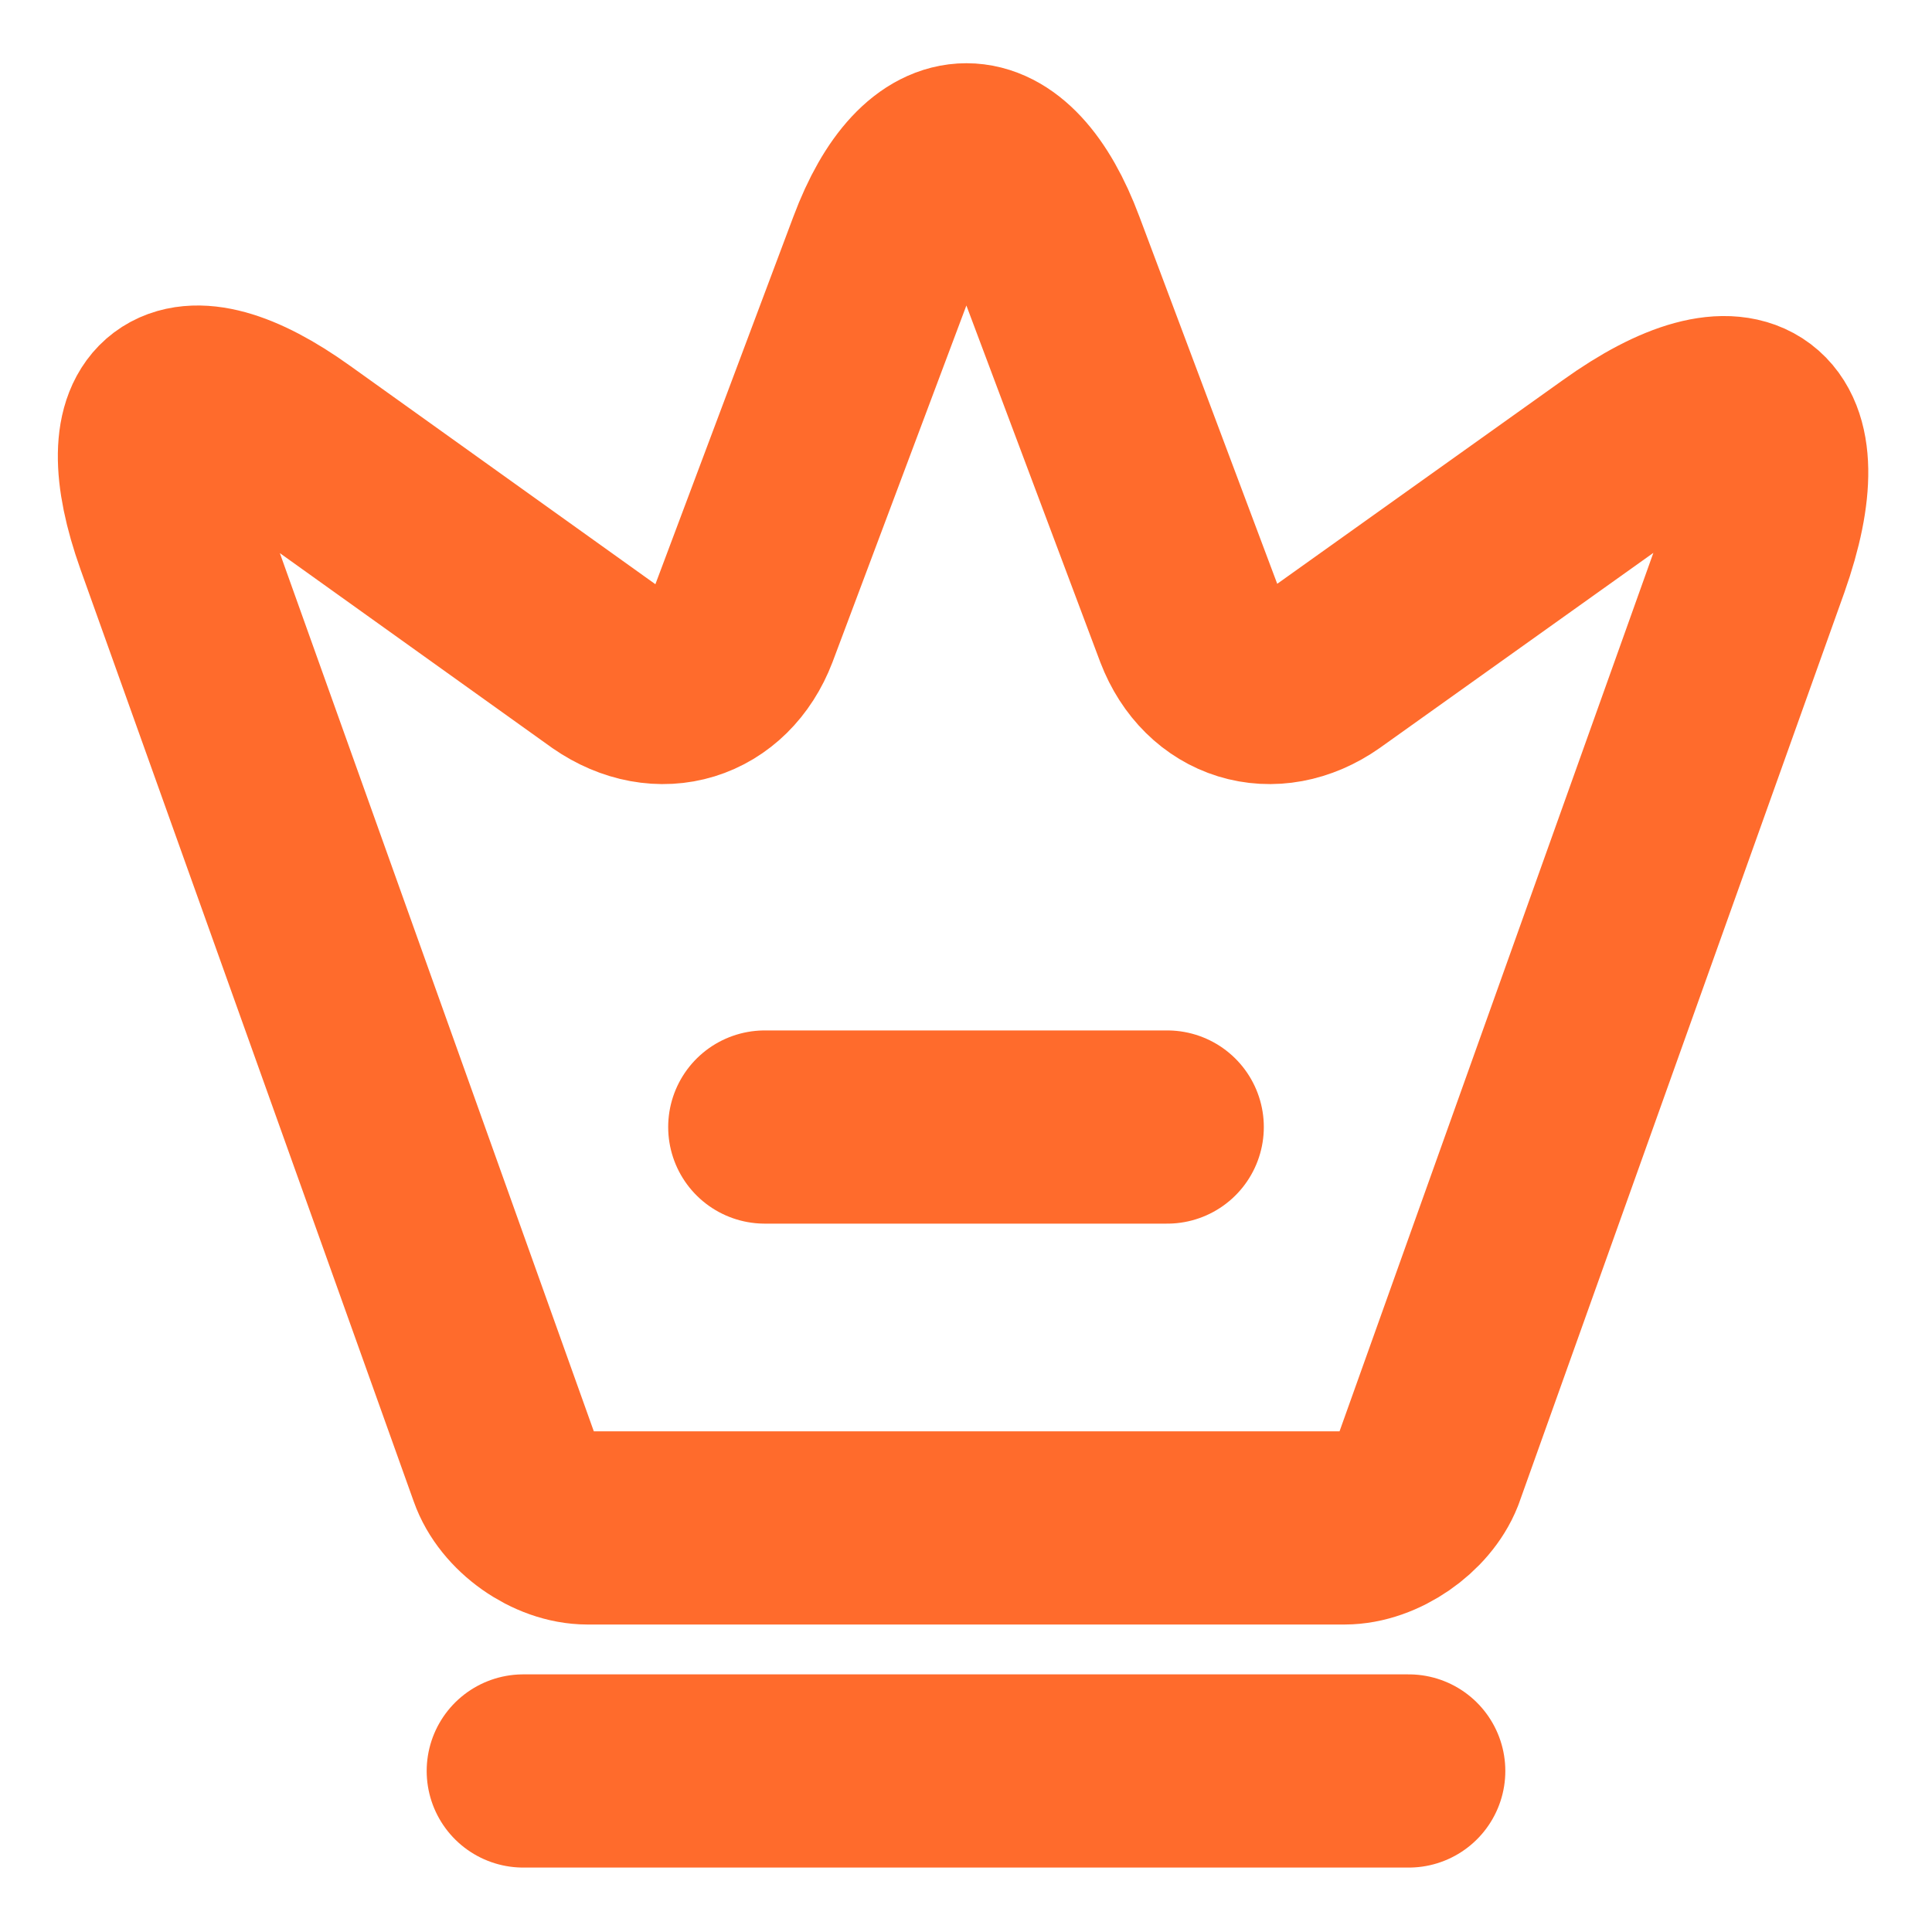 <svg width="20" height="20" viewBox="0 0 20 20" fill="none" xmlns="http://www.w3.org/2000/svg">
<path d="M13.917 15.817H6.083C5.733 15.817 5.342 15.542 5.225 15.208L1.775 5.558C1.283 4.175 1.858 3.75 3.042 4.6L6.292 6.925C6.833 7.3 7.45 7.108 7.683 6.5L9.15 2.592C9.617 1.342 10.392 1.342 10.858 2.592L12.325 6.5C12.558 7.108 13.175 7.3 13.708 6.925L16.758 4.75C18.058 3.817 18.683 4.292 18.15 5.8L14.783 15.225C14.658 15.542 14.267 15.817 13.917 15.817Z" stroke="#FF6B2C" stroke-width="2" stroke-linecap="round" stroke-linejoin="round"/>
<path d="M5.417 18.333H14.583" stroke="#FF6B2C" stroke-width="2" stroke-linecap="round" stroke-linejoin="round"/>
<path d="M7.917 11.667H12.083" stroke="#FF6B2C" stroke-width="2" stroke-linecap="round" stroke-linejoin="round"/>
</svg>
